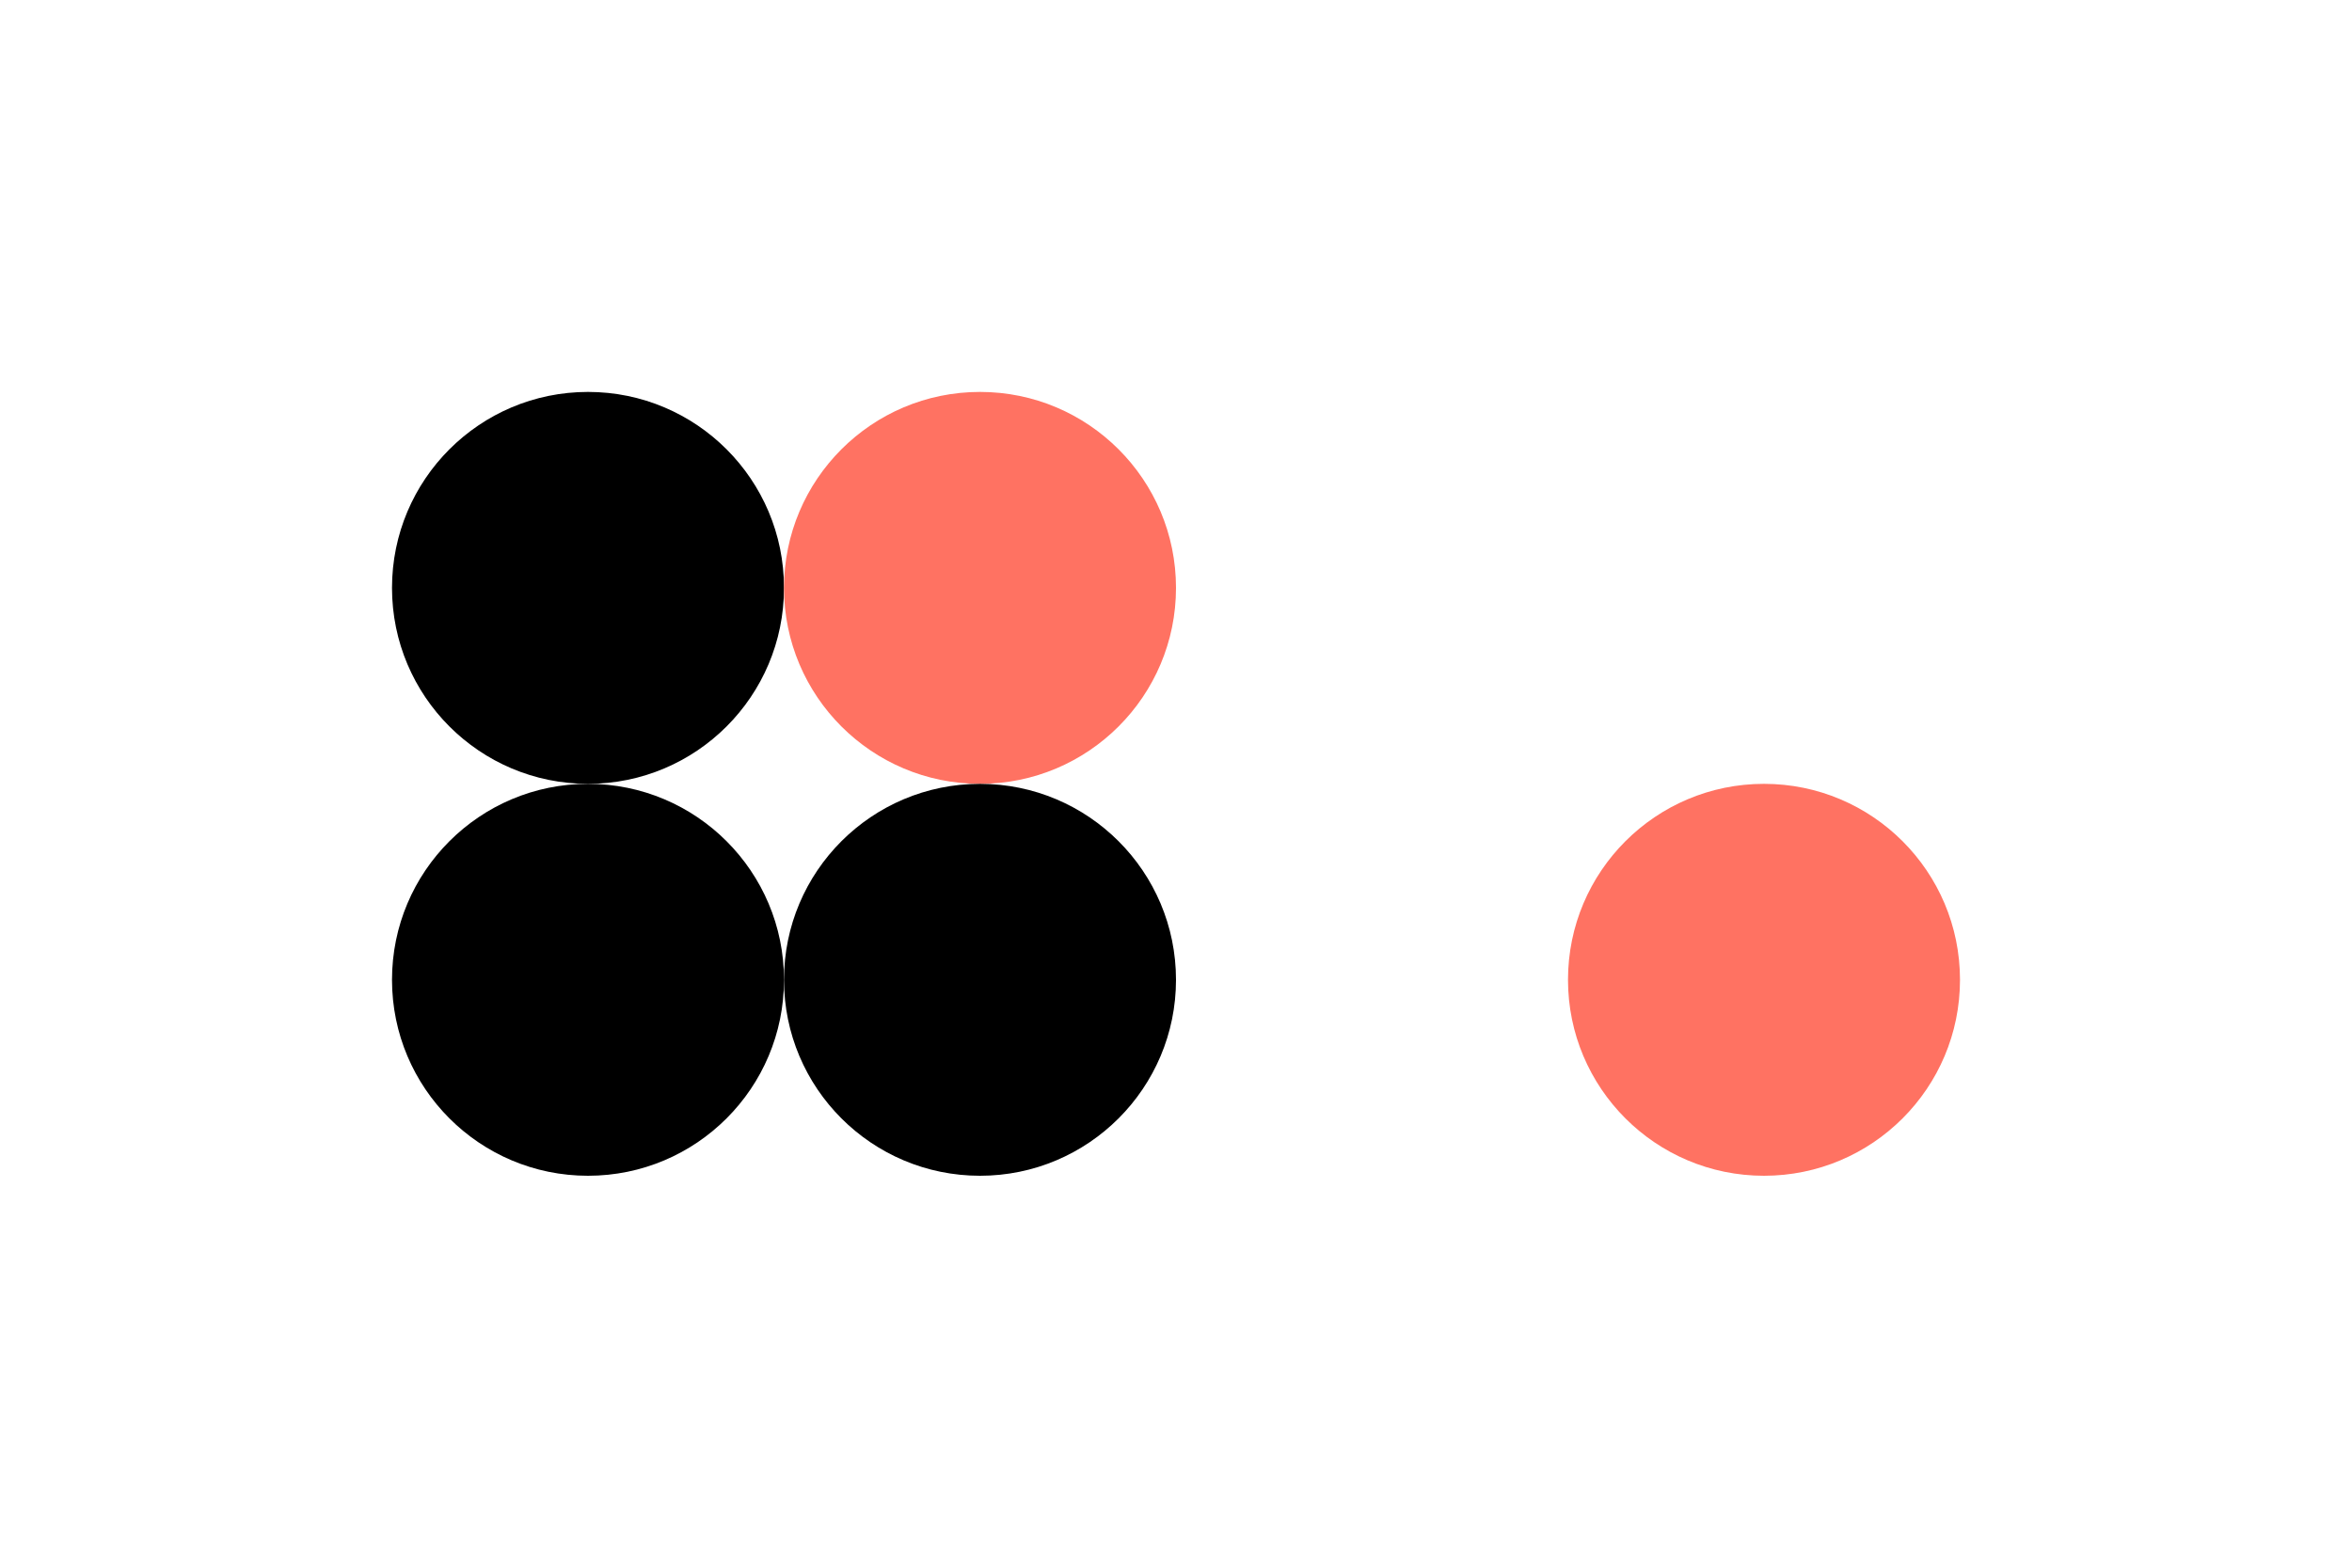 <svg width='96px' height='64px' xmlns='http://www.w3.org/2000/svg' baseProfile='full' version='1.1'>
  <!-- Author: [AUTHOR] -->
  <rect width='96' height='64' id='background' fill='#ffffff'></rect><!-- background -->
  <!-- Foreground -->
  <circle cx='24' cy='24' r='8' id='f_high'    fill='#000000'></circle><!-- main text -->
  <circle cx='40' cy='24' r='8' id='f_med'     fill='#ff7262'></circle><!-- tape logo -->
  <circle cx='56' cy='24' r='8' id='f_low'     fill='#ffffff'></circle><!-- unused -->
  <circle cx='72' cy='24' r='8' id='f_inv'     fill='#ffffff'></circle><!-- groove text -->
  <!-- Background -->
  <circle cx='24' cy='40' r='8' id='b_high'    fill='#000000'></circle><!-- unused -->
  <circle cx='40' cy='40' r='8' id='b_med'     fill='#000000'></circle><!-- groove -->
  <circle cx='56' cy='40' r='8' id='b_low'     fill='#ffffff'></circle><!-- collection bg -->
  <circle cx='72' cy='40' r='8' id='b_inv'     fill='#ff7262'></circle><!-- ramma  -->
  <!-- Tape -->
  <desc id='tape_style' fill='1'></desc>
  <desc id='tape_priority'                     fill='#ff7262'></desc><!--  -->
  <desc id='tape_working'                      fill='#ffc700'></desc><!--  -->
  <desc id='tape_submitted'                    fill='#5551ff'></desc><!--  -->
  <desc id='tape_approved'                     fill='#c7b9ff'></desc><!--  -->
  <desc id='tape_done'                         fill='#0acf83'></desc><!--  -->
</svg>
